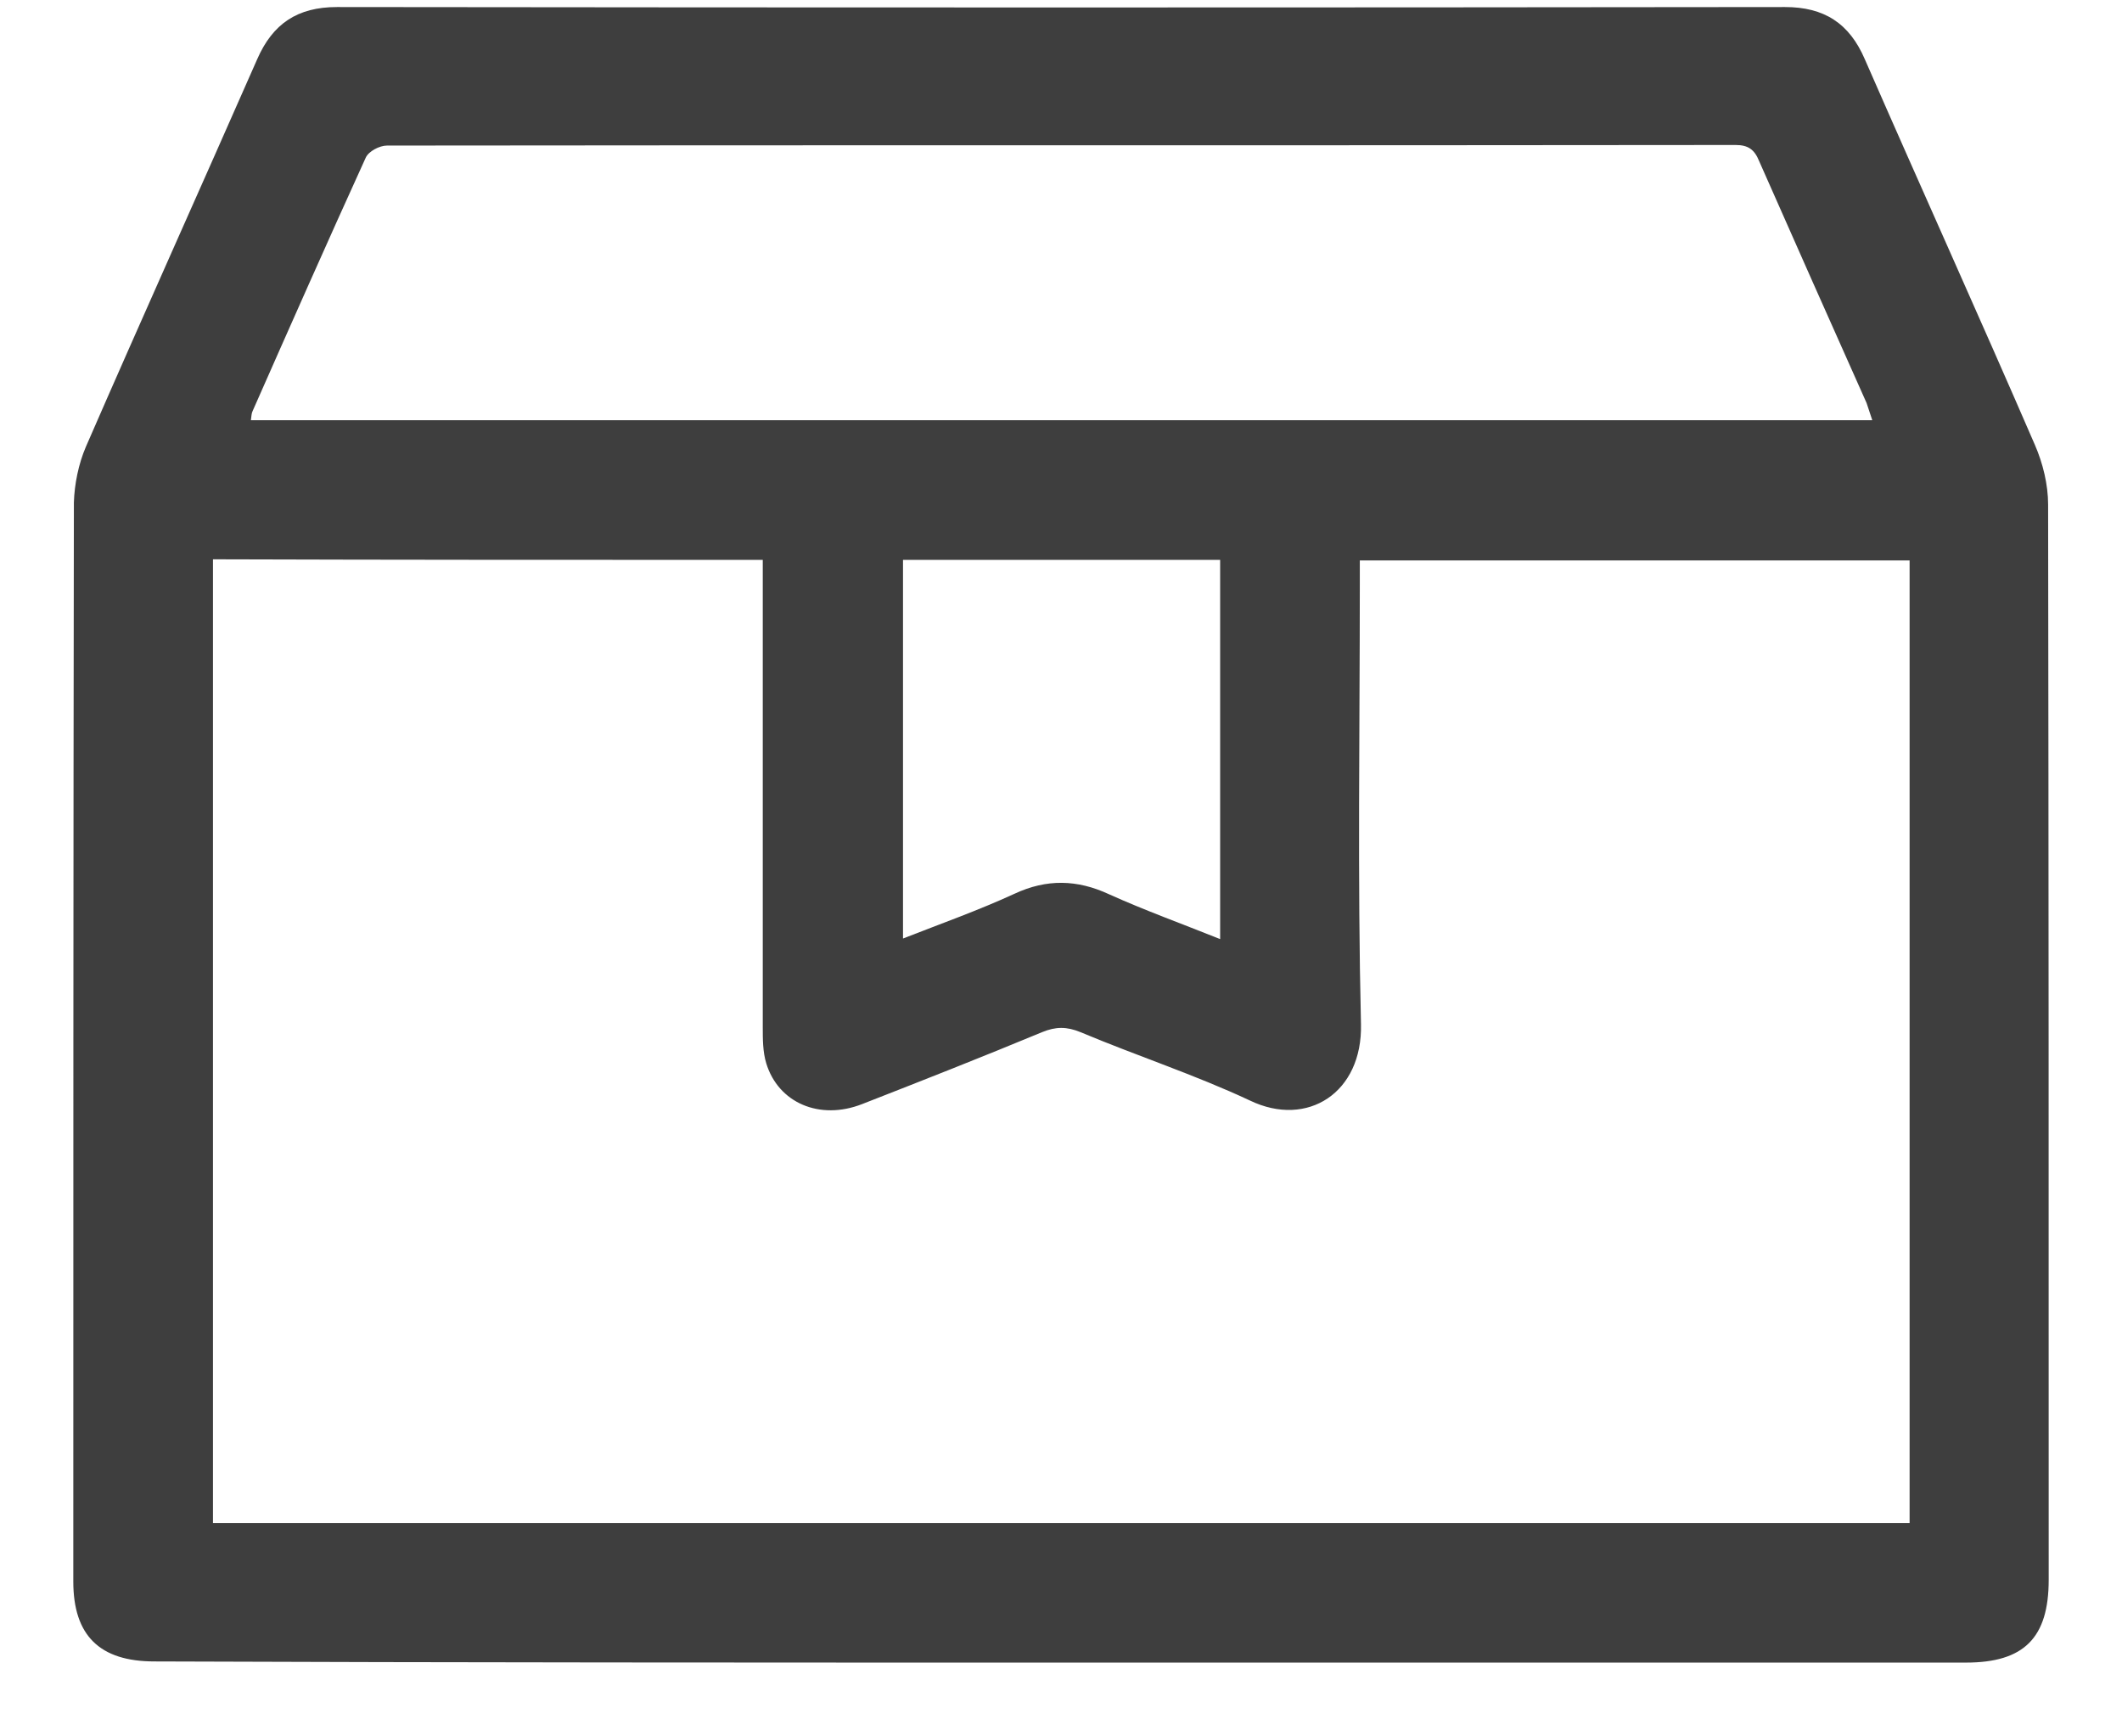 <svg width="22" height="18" viewBox="0 0 22 18" fill="none" xmlns="http://www.w3.org/2000/svg">
<path d="M11.024 17.235C14.145 17.235 17.261 17.235 20.382 17.235C20.984 17.235 21.24 16.979 21.24 16.377C21.24 12.666 21.24 8.949 21.234 5.232C21.234 5.023 21.18 4.803 21.097 4.612C20.519 3.278 19.918 1.95 19.334 0.615C19.173 0.24 18.911 0.073 18.506 0.073C13.502 0.079 8.498 0.079 3.494 0.073C3.083 0.073 2.827 0.246 2.666 0.615C2.076 1.956 1.475 3.29 0.891 4.63C0.814 4.809 0.772 5.018 0.766 5.208C0.76 8.937 0.76 12.666 0.76 16.395C0.76 16.955 1.034 17.223 1.6 17.223C4.739 17.235 7.885 17.235 11.024 17.235ZM7.908 5.804C7.908 5.911 7.908 6 7.908 6.09C7.908 7.609 7.908 9.128 7.908 10.647C7.908 10.772 7.908 10.903 7.944 11.022C8.069 11.433 8.498 11.618 8.939 11.445C9.564 11.201 10.184 10.957 10.803 10.7C10.946 10.641 11.06 10.641 11.203 10.7C11.786 10.945 12.388 11.141 12.96 11.409C13.556 11.695 14.127 11.326 14.11 10.617C14.074 9.098 14.098 7.579 14.098 6.06C14.098 5.977 14.098 5.887 14.098 5.81C16.022 5.81 17.91 5.81 19.798 5.81C19.798 9.146 19.798 12.47 19.798 15.788C13.925 15.788 8.069 15.788 2.208 15.788C2.208 12.452 2.208 9.128 2.208 5.798C4.108 5.804 5.99 5.804 7.908 5.804ZM19.411 4.356C13.8 4.356 8.206 4.356 2.601 4.356C2.607 4.315 2.607 4.285 2.619 4.261C3.006 3.385 3.393 2.51 3.792 1.634C3.822 1.568 3.935 1.509 4.012 1.509C8.671 1.503 13.335 1.509 17.994 1.503C18.125 1.503 18.19 1.551 18.238 1.67C18.607 2.504 18.976 3.338 19.352 4.178C19.369 4.231 19.387 4.285 19.411 4.356ZM12.65 5.804C12.65 7.12 12.65 8.419 12.65 9.735C12.251 9.575 11.87 9.438 11.5 9.271C11.167 9.116 10.851 9.11 10.518 9.265C10.142 9.438 9.755 9.575 9.362 9.729C9.362 8.407 9.362 7.108 9.362 5.804C10.458 5.804 11.542 5.804 12.65 5.804Z" fill="#3E3E3E"/>
</svg>
